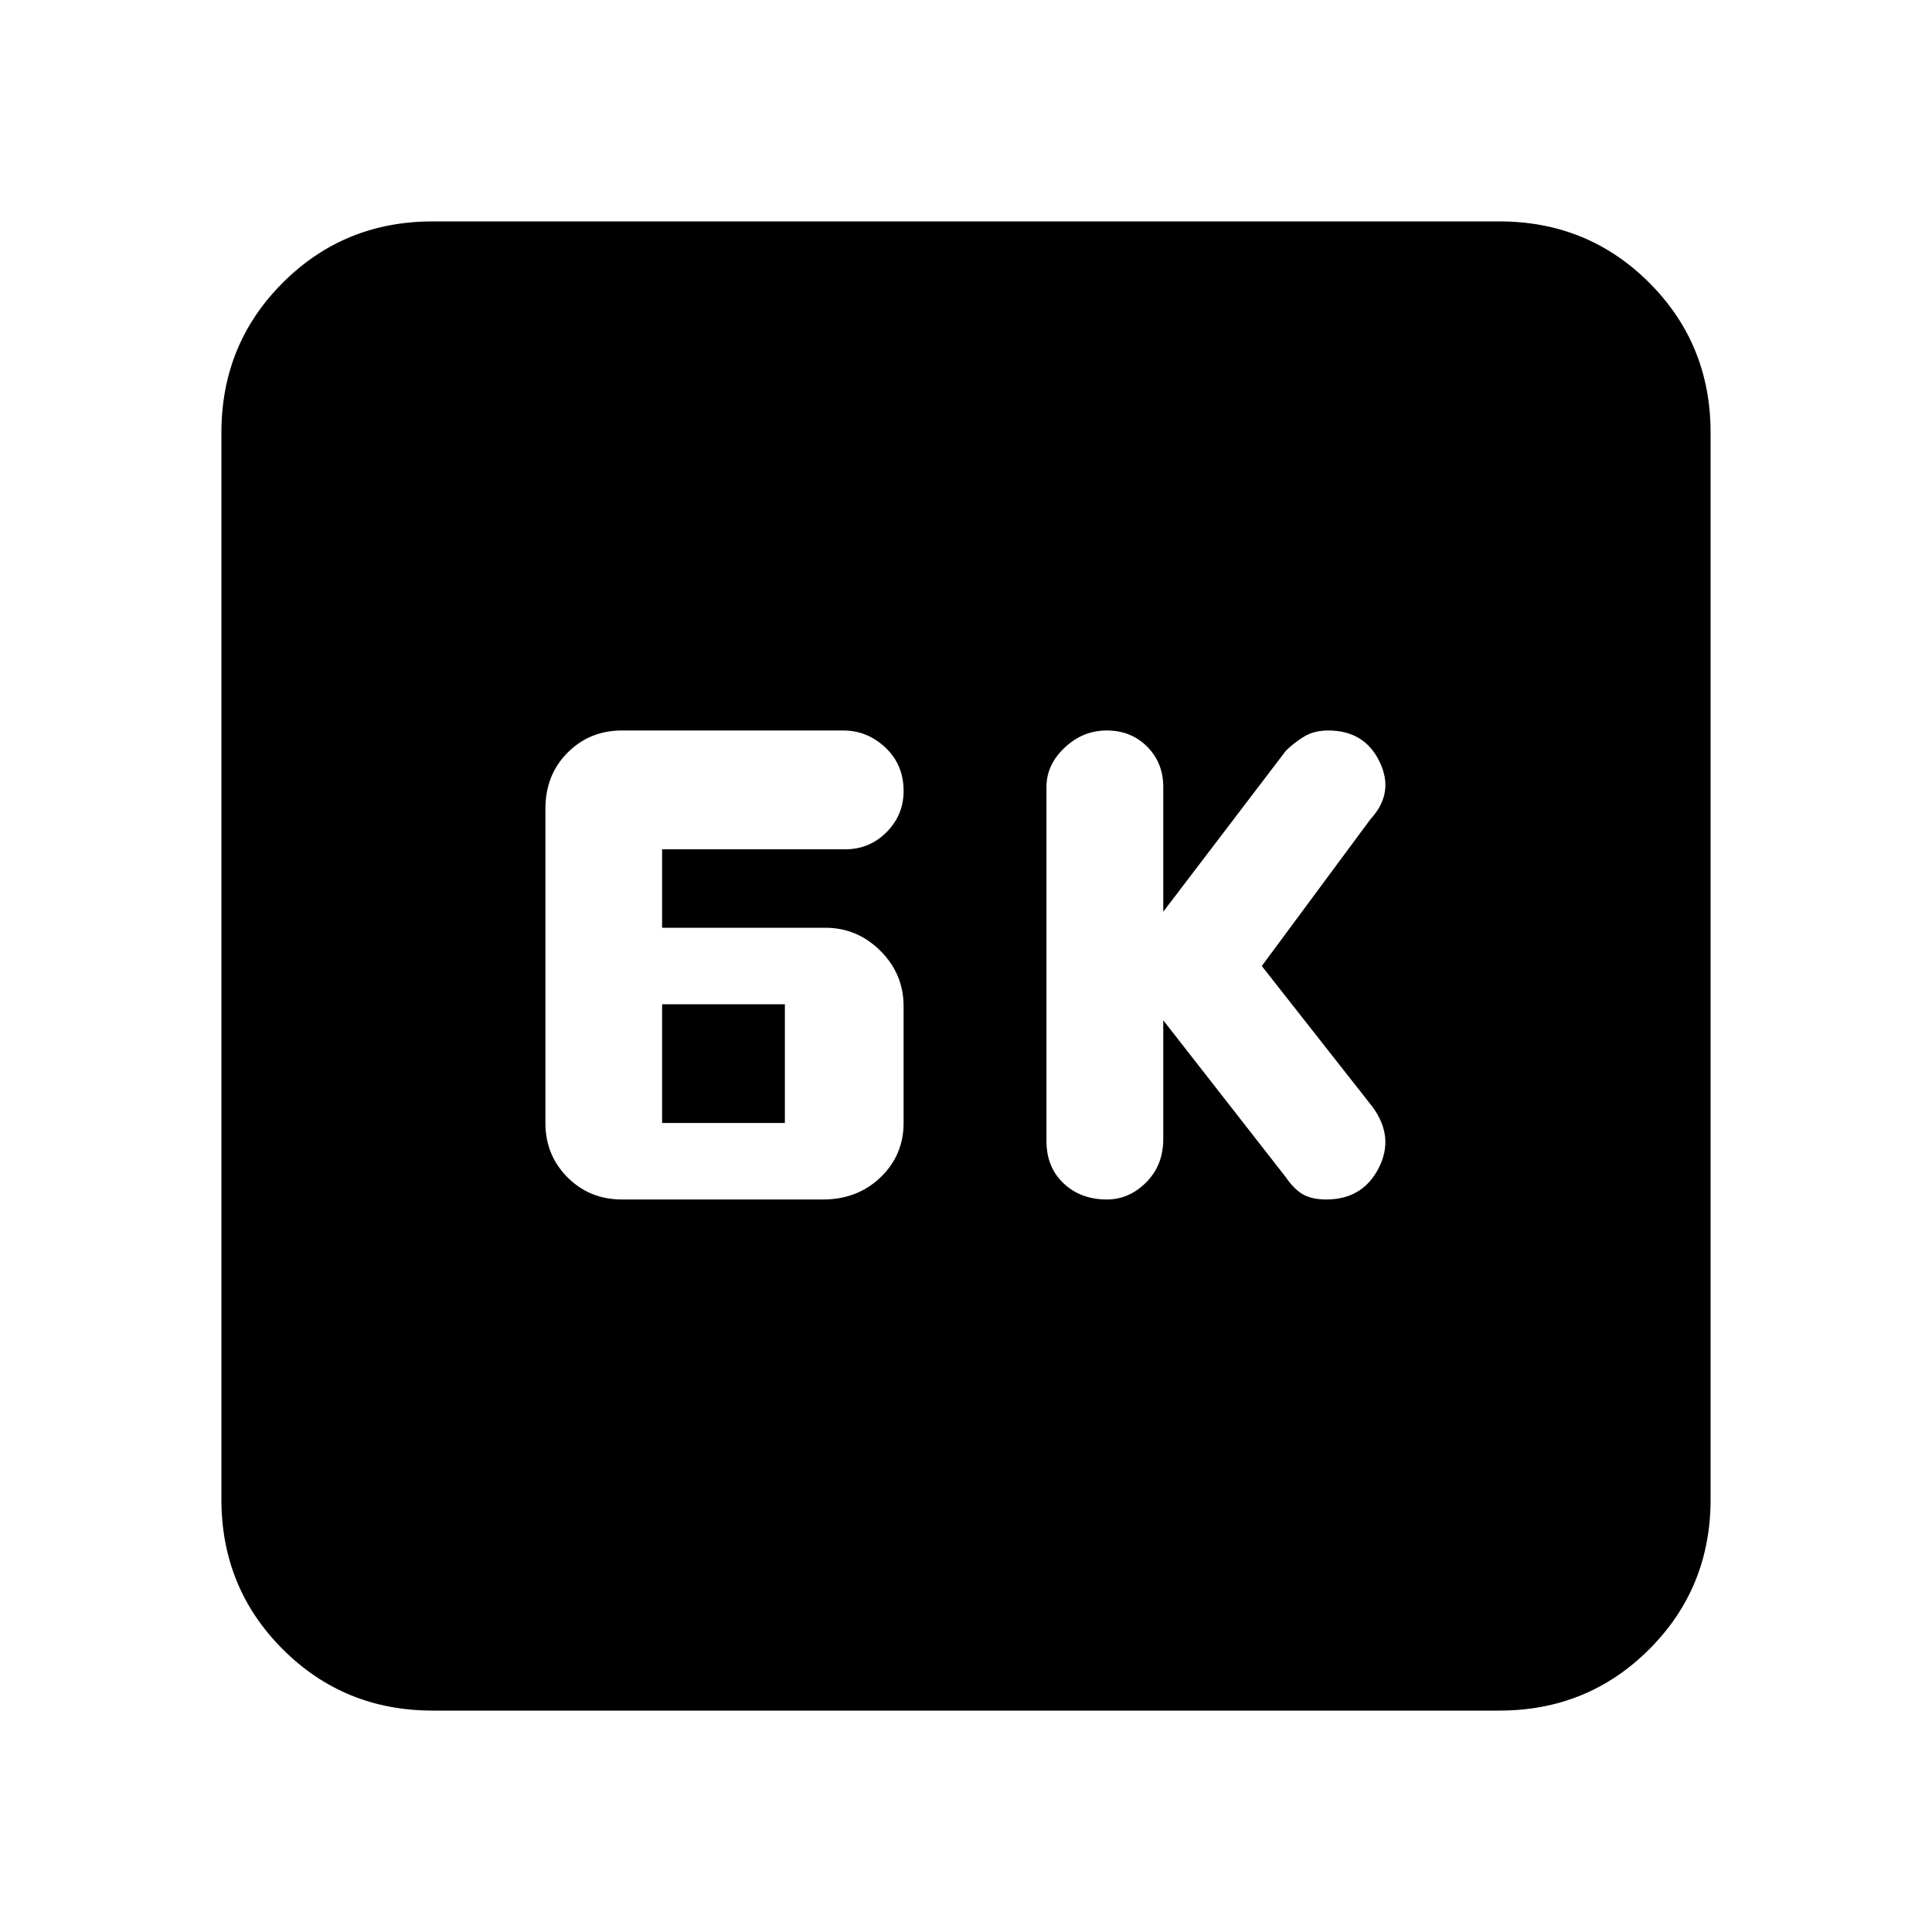<svg xmlns="http://www.w3.org/2000/svg" height="20" width="20"><path d="M11.458 12.417Q11.688 12.417 11.865 12.24Q12.042 12.062 12.042 11.792V10.562L13.312 12.188Q13.396 12.312 13.49 12.365Q13.583 12.417 13.729 12.417Q14.104 12.417 14.271 12.094Q14.438 11.771 14.208 11.458L13.062 10L14.188 8.479Q14.438 8.208 14.281 7.885Q14.125 7.562 13.75 7.562Q13.604 7.562 13.5 7.625Q13.396 7.688 13.312 7.771L12.042 9.438V8.146Q12.042 7.896 11.875 7.729Q11.708 7.562 11.458 7.562Q11.208 7.562 11.021 7.74Q10.833 7.917 10.833 8.146V11.812Q10.833 12.083 11.01 12.25Q11.188 12.417 11.458 12.417ZM6.438 12.417H8.521Q8.875 12.417 9.115 12.188Q9.354 11.958 9.354 11.625V10.417Q9.354 10.083 9.115 9.844Q8.875 9.604 8.542 9.604H6.854V8.792H8.75Q9 8.792 9.177 8.615Q9.354 8.438 9.354 8.188Q9.354 7.917 9.167 7.74Q8.979 7.562 8.729 7.562H6.438Q6.104 7.562 5.875 7.792Q5.646 8.021 5.646 8.375V11.625Q5.646 11.958 5.875 12.188Q6.104 12.417 6.438 12.417ZM6.854 11.625V10.396H8.125V11.625ZM4.479 17.708Q3.562 17.708 2.927 17.073Q2.292 16.438 2.292 15.521V4.479Q2.292 3.562 2.927 2.927Q3.562 2.292 4.479 2.292H15.521Q16.438 2.292 17.073 2.927Q17.708 3.562 17.708 4.479V15.521Q17.708 16.438 17.073 17.073Q16.438 17.708 15.521 17.708Z"/></svg>